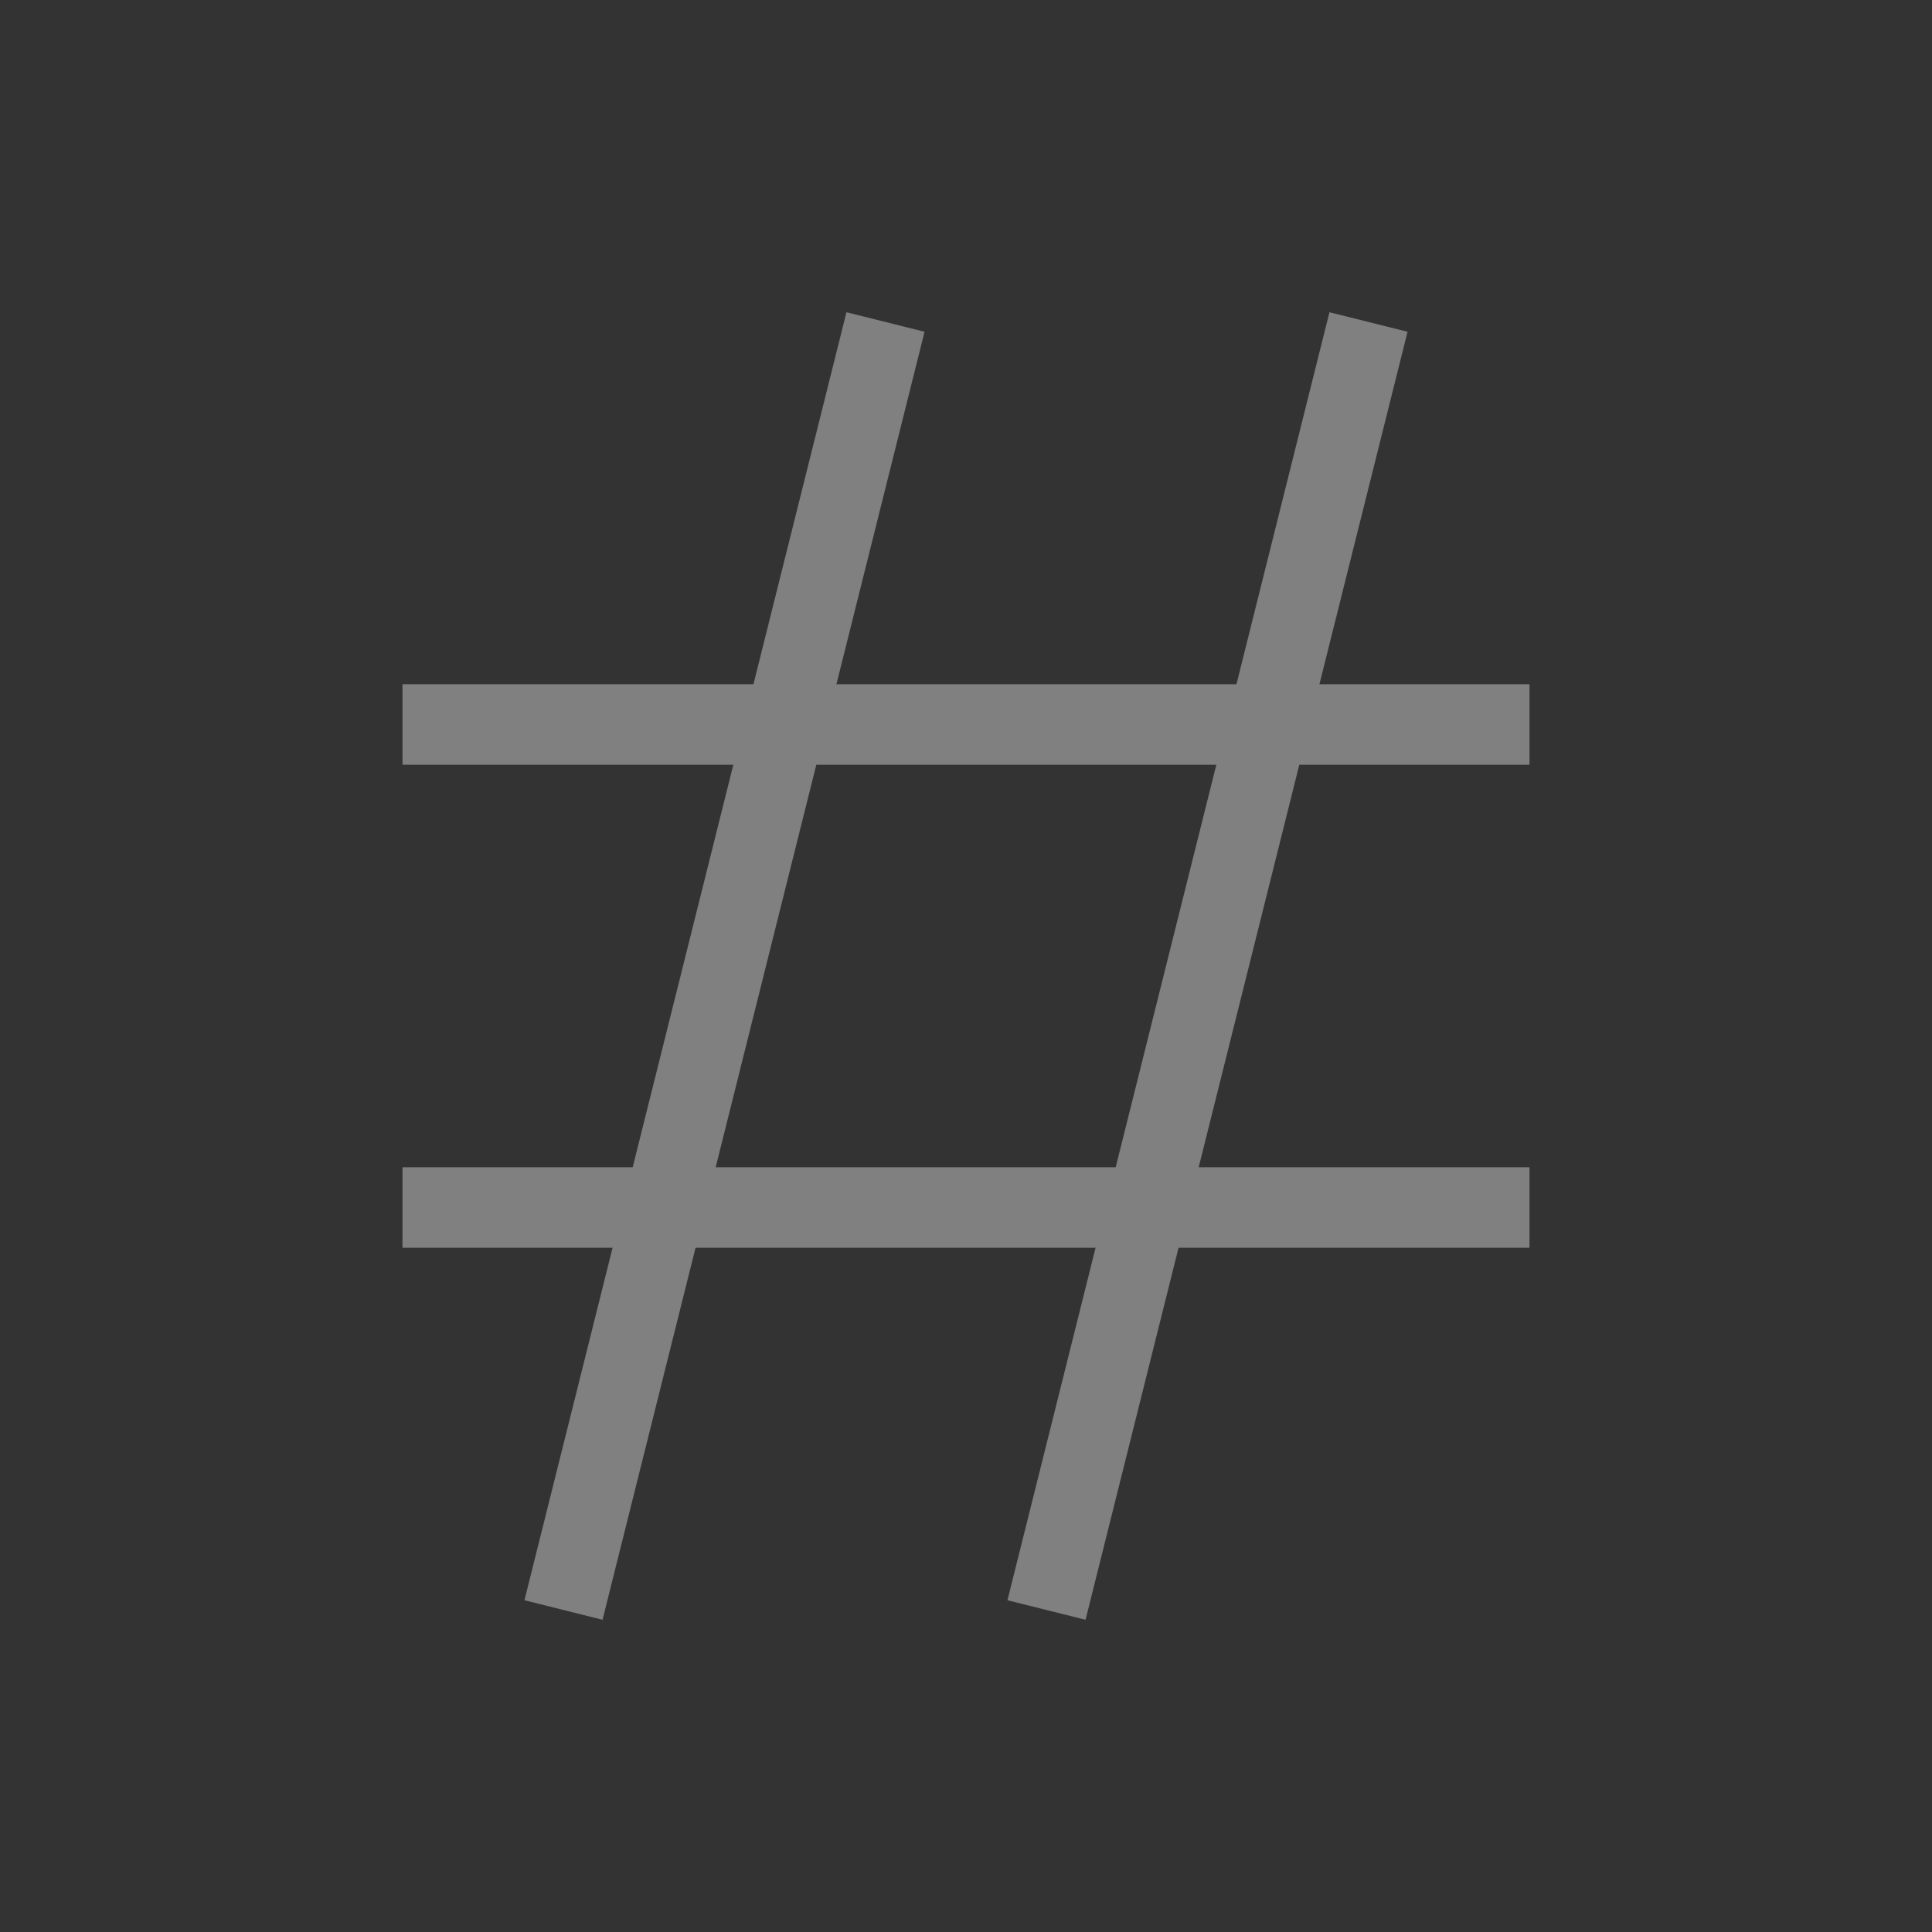 <svg
  stroke="gray"
  fill="white"
  strokeWidth="2"
  viewBox="0 0 24 24"
  strokeLinecap="round"
  strokeLinejoin="round"
  height="1em"
  width="1em"
  xmlns="http://www.w3.org/2000/svg"
>
  <rect x="0" y="0" width="24" height="24" fill="#333333" stroke="none"/>
  <path
    stroke="none"
    d="M0 0h24v24H0z"
    fill="none"
  ></path>
  <path d="M5 9l14 0"></path>
  <path d="M5 15l14 0"></path>
  <path d="M11 4l-4 16"></path>
  <path d="M17 4l-4 16"></path>
</svg>
